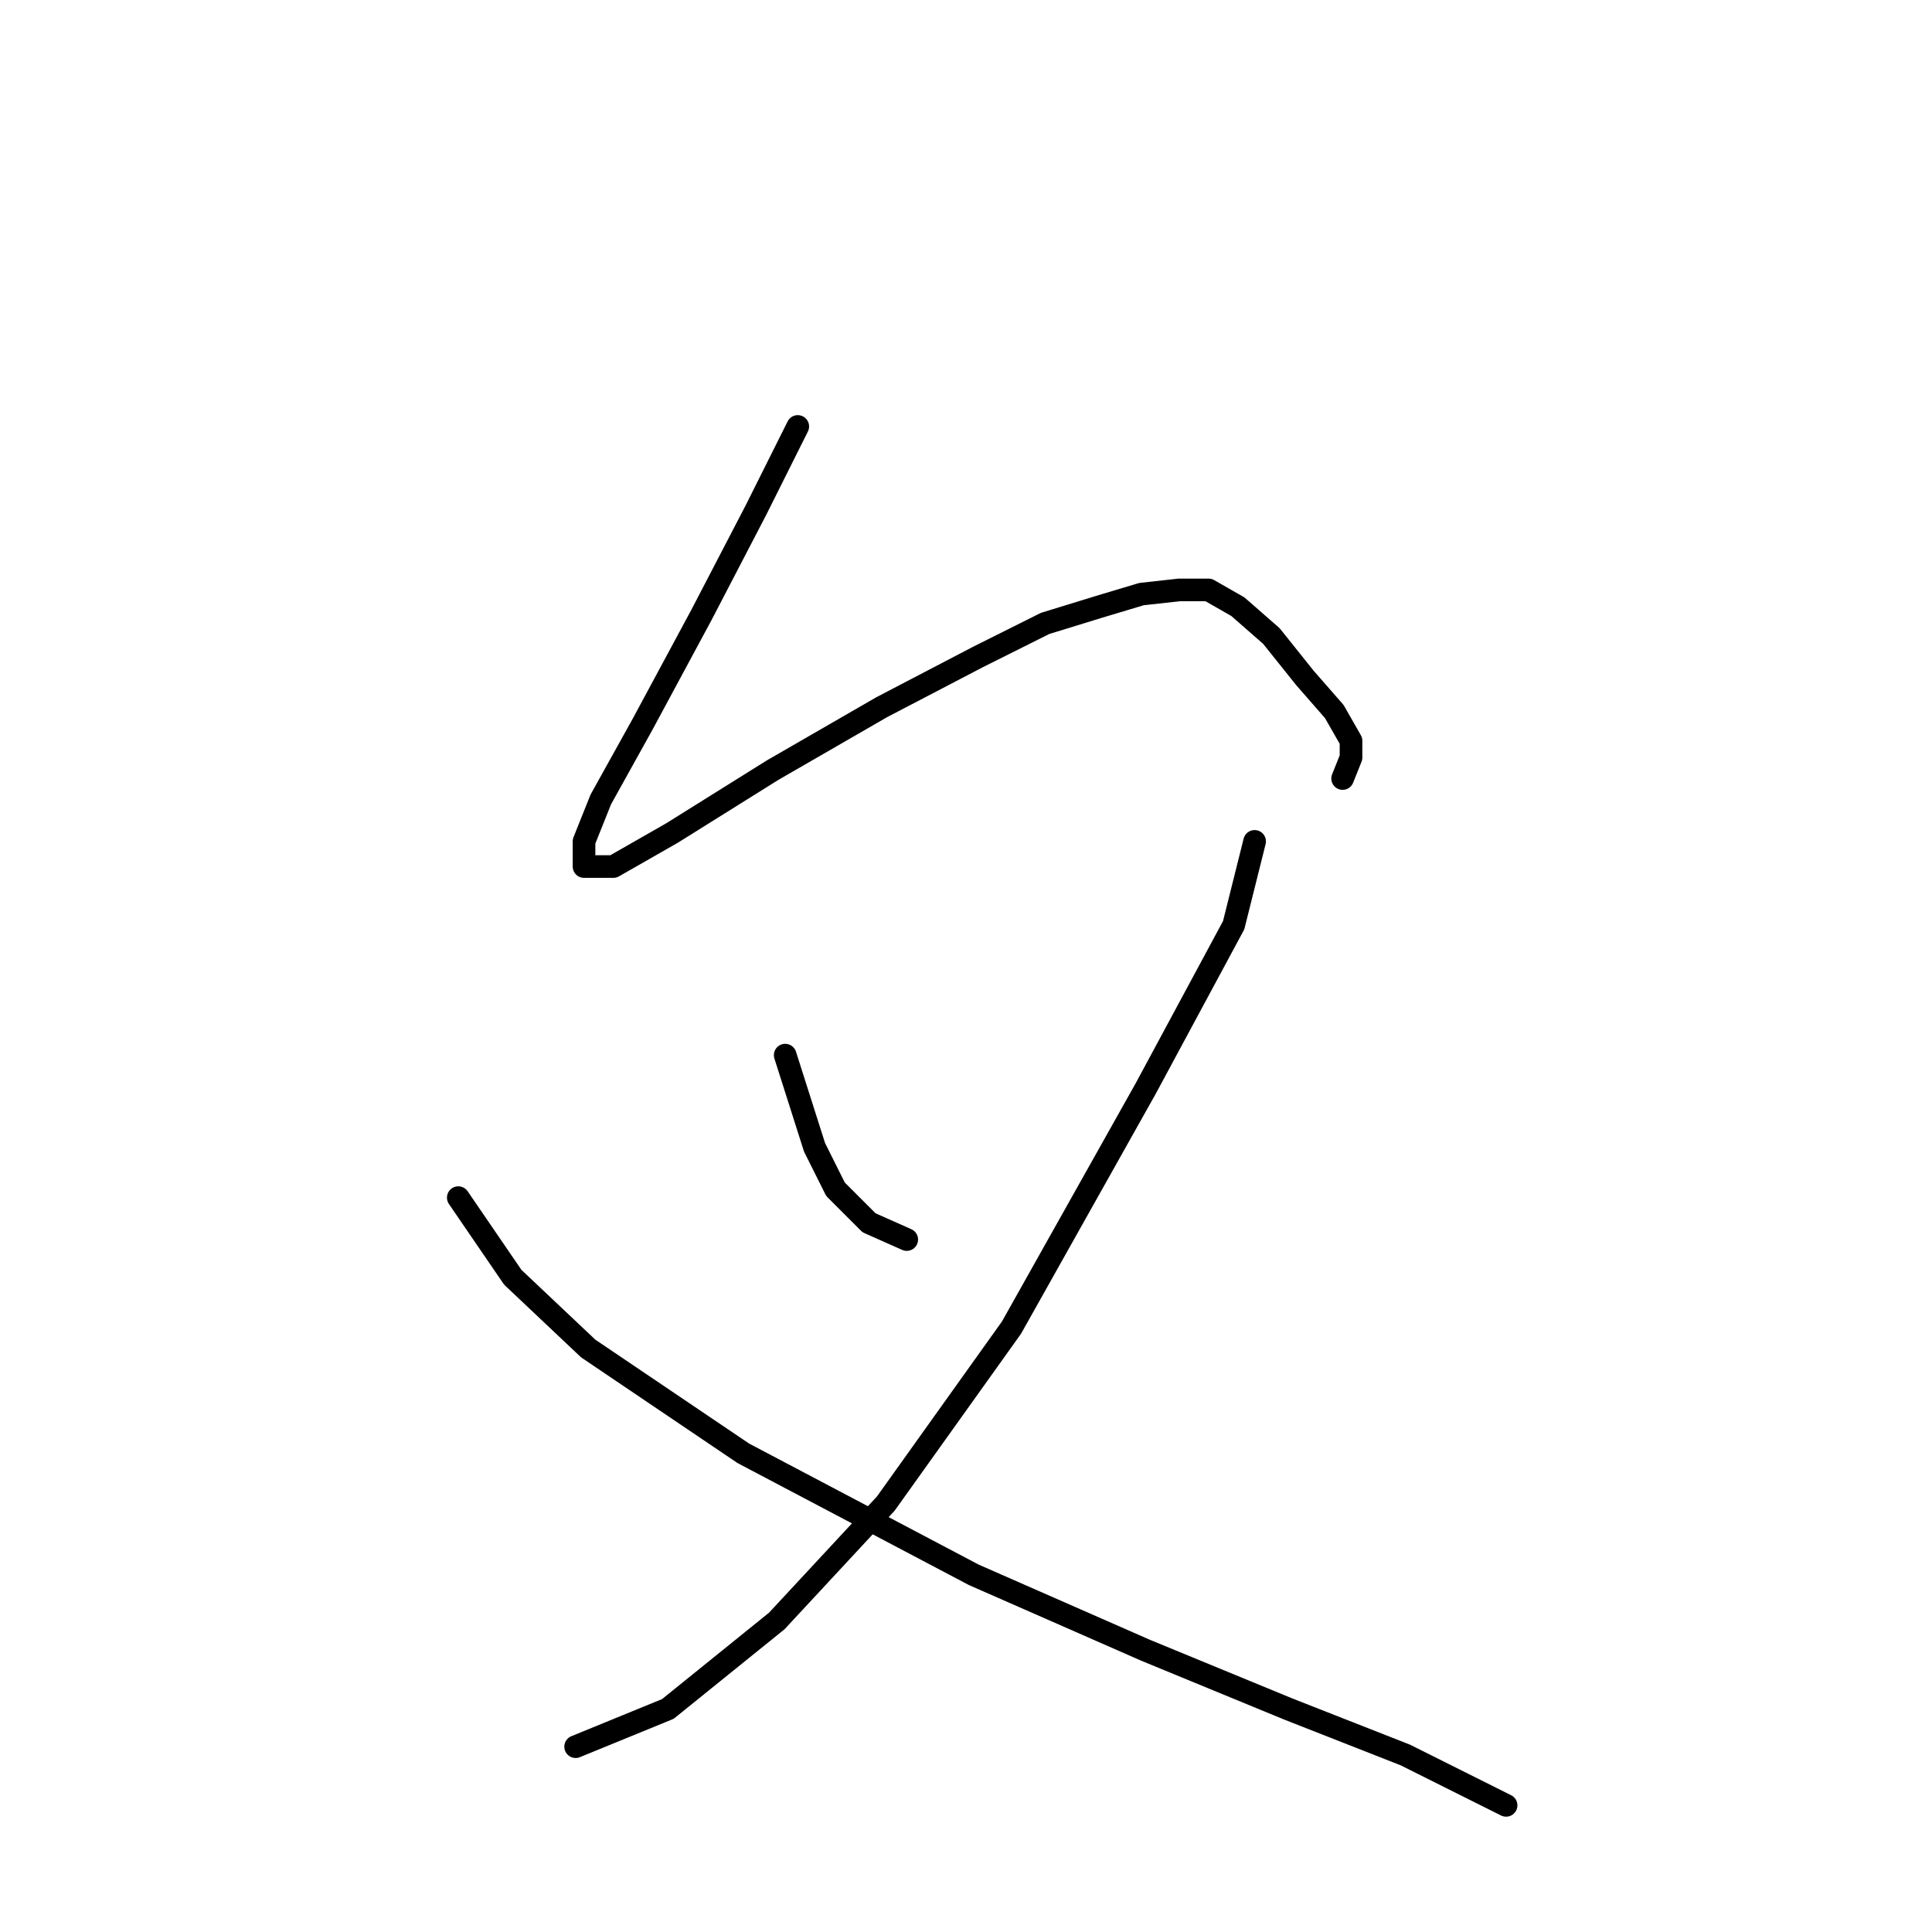 <?xml version="1.0" standalone="no"?>
    <svg width="256" height="256" xmlns="http://www.w3.org/2000/svg" version="1.1">
    <polyline stroke="black" stroke-width="3" stroke-linecap="round" fill="transparent" stroke-linejoin="round" points="105.709 56.508 100.156 67.615 92.936 81.499 85.161 95.938 79.608 105.934 77.386 111.488 77.386 114.82 81.274 114.82 89.049 110.377 102.377 102.047 116.816 93.716 129.589 87.052 138.475 82.609 145.694 80.388 151.248 78.722 156.246 78.167 160.134 78.167 164.021 80.388 168.464 84.275 172.907 89.829 176.794 94.272 179.016 98.159 179.016 100.381 177.905 103.157 177.905 103.157 " />
        <polyline stroke="black" stroke-width="3" stroke-linecap="round" fill="transparent" stroke-linejoin="round" points="104.043 139.811 107.931 152.028 110.707 157.582 115.15 162.025 120.148 164.246 120.148 164.246 " />
        <polyline stroke="black" stroke-width="3" stroke-linecap="round" fill="transparent" stroke-linejoin="round" points="166.243 111.488 163.466 122.595 151.803 144.253 134.032 175.909 117.372 199.233 102.932 214.783 88.493 226.446 76.275 231.444 76.275 231.444 " />
        <polyline stroke="black" stroke-width="3" stroke-linecap="round" fill="transparent" stroke-linejoin="round" points="60.726 158.693 67.945 169.244 77.941 178.685 98.49 192.569 129.034 208.674 151.803 218.671 170.685 226.446 186.235 232.555 194.01 236.442 199.564 239.219 199.564 239.219 " />
        </svg>
